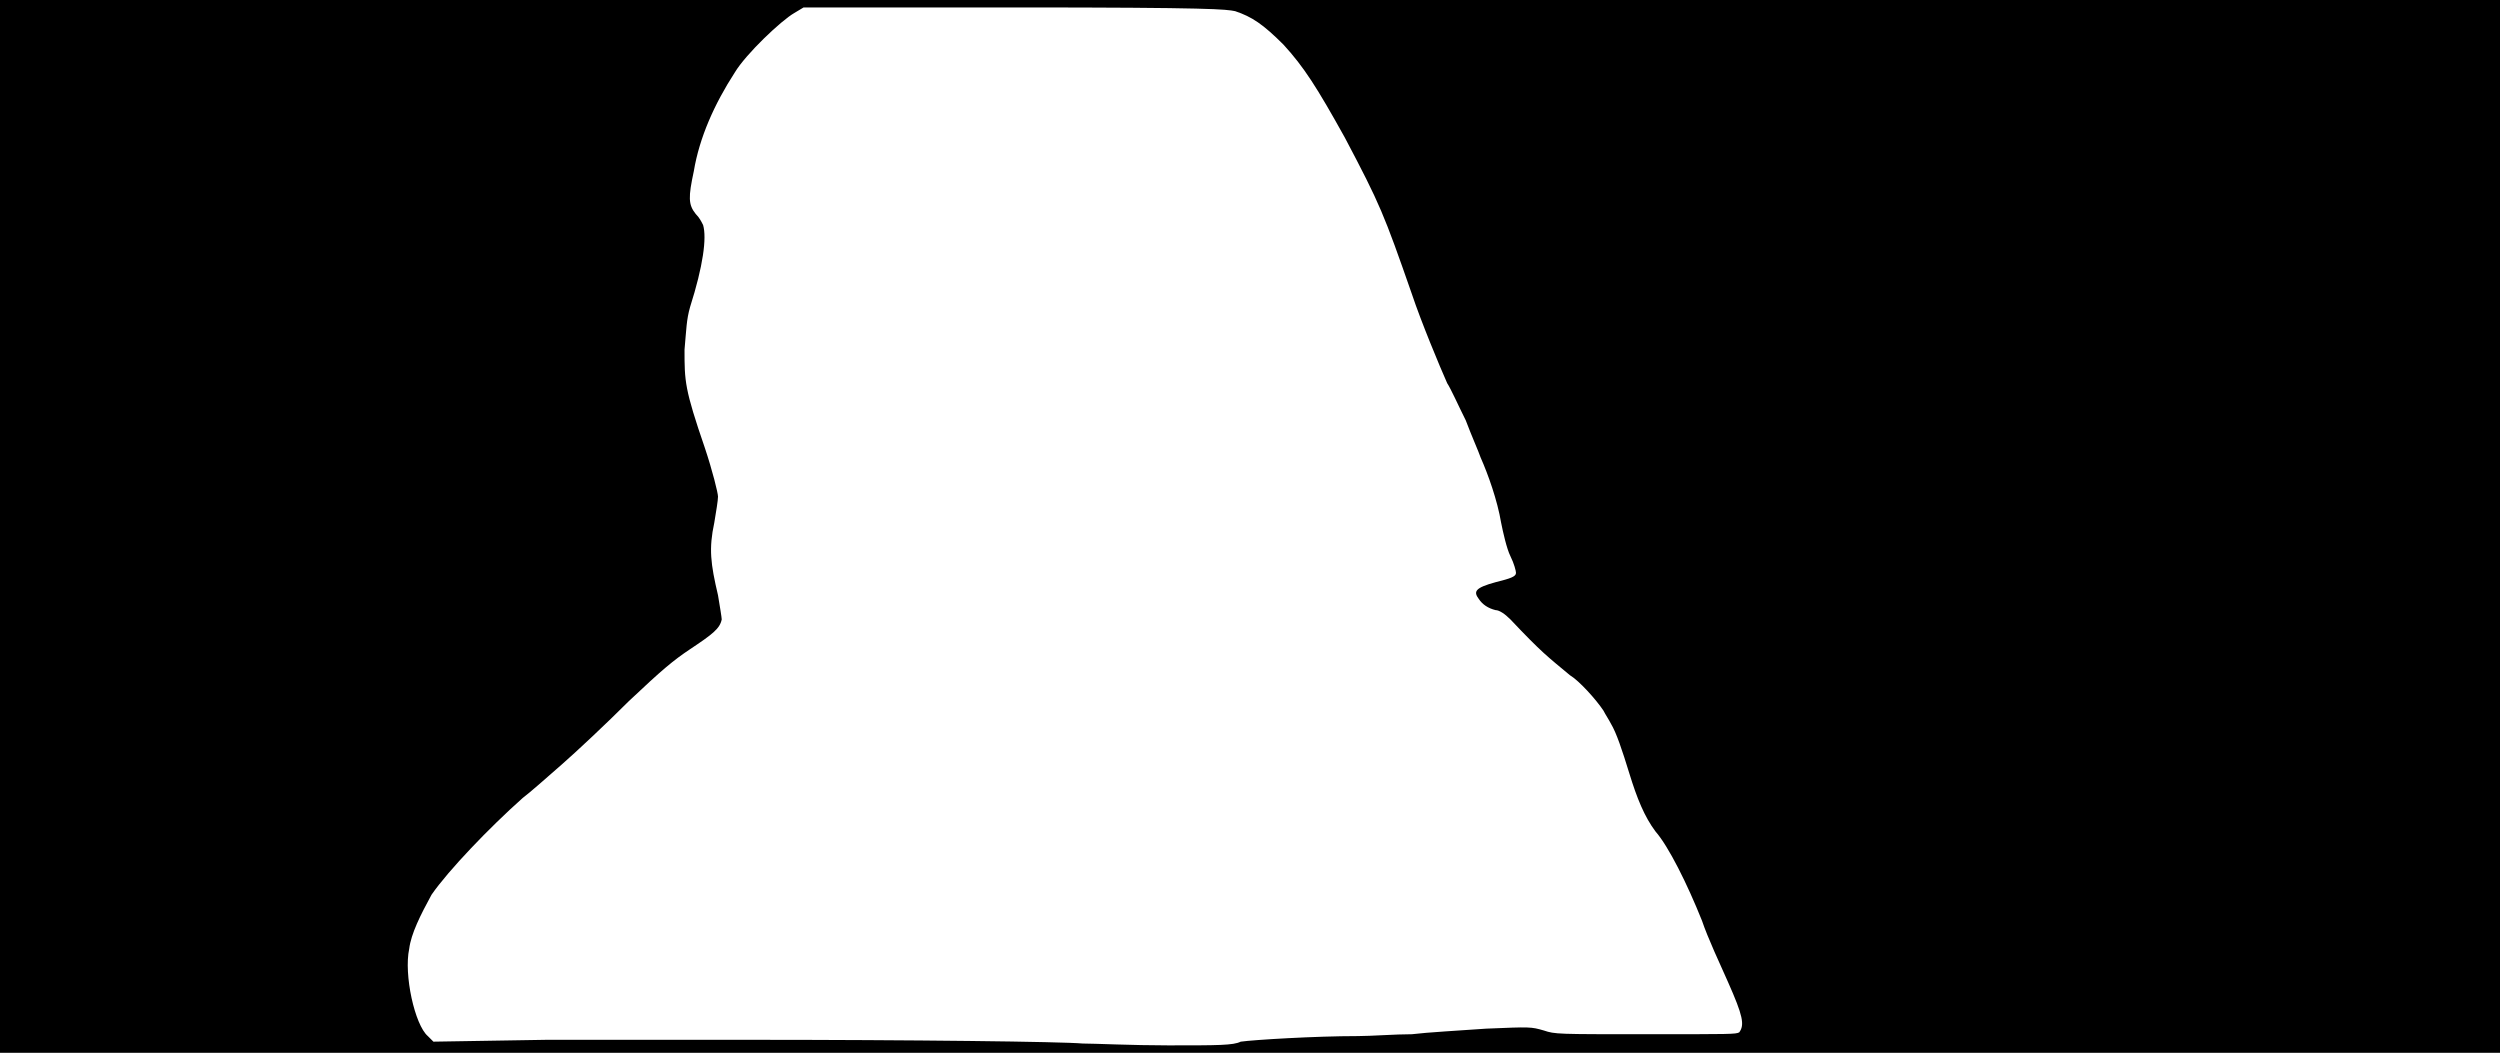 <svg xmlns="http://www.w3.org/2000/svg" width="1344" height="566"><path d="M0 283V0h1344v566H0V283m667 277c7-1 40-3 63-3 7 0 20-1 29-1 8-1 26-2 40-3 24-1 24-1 31 1 6 2 7 2 55 2 46 0 48 0 50-1 3-4 2-9-6-27-4-9-11-24-14-33-8-20-18-40-25-48-6-8-10-18-14-31s-7-22-10-27c-1-2-3-5-4-7-4-6-13-16-18-19-12-10-15-12-32-30-3-3-6-5-8-5-4-1-7-3-9-6-3-4-2-6 9-9 8-2 11-3 11-5 0-1-1-5-3-9s-4-13-5-18c-2-12-7-26-11-35-1-3-5-12-8-20-4-8-8-17-10-20-4-9-14-33-19-48-15-43-17-48-36-84-15-27-22-38-33-50-11-11-17-15-26-18-5-1-12-2-118-2H432l-5 3c-7 4-26 22-32 32-11 17-19 35-22 53-3 14-3 18 1 23 2 2 3 4 4 6 2 7 0 22-7 44-2 7-2 12-3 23 0 17 0 21 11 53 4 12 7 24 7 26s-1 8-2 14c-3 14-2 22 2 39 1 6 2 12 2 13-1 5-5 8-17 16-9 6-15 11-33 28-12 12-28 27-36 34s-17 15-21 18c-18 16-40 39-49 52-6 11-11 21-12 29-3 14 3 41 10 47l3 3 61-1h106c92 0 171 1 182 2 6 0 27 1 46 1 27 0 35 0 39-2z"/></svg>
